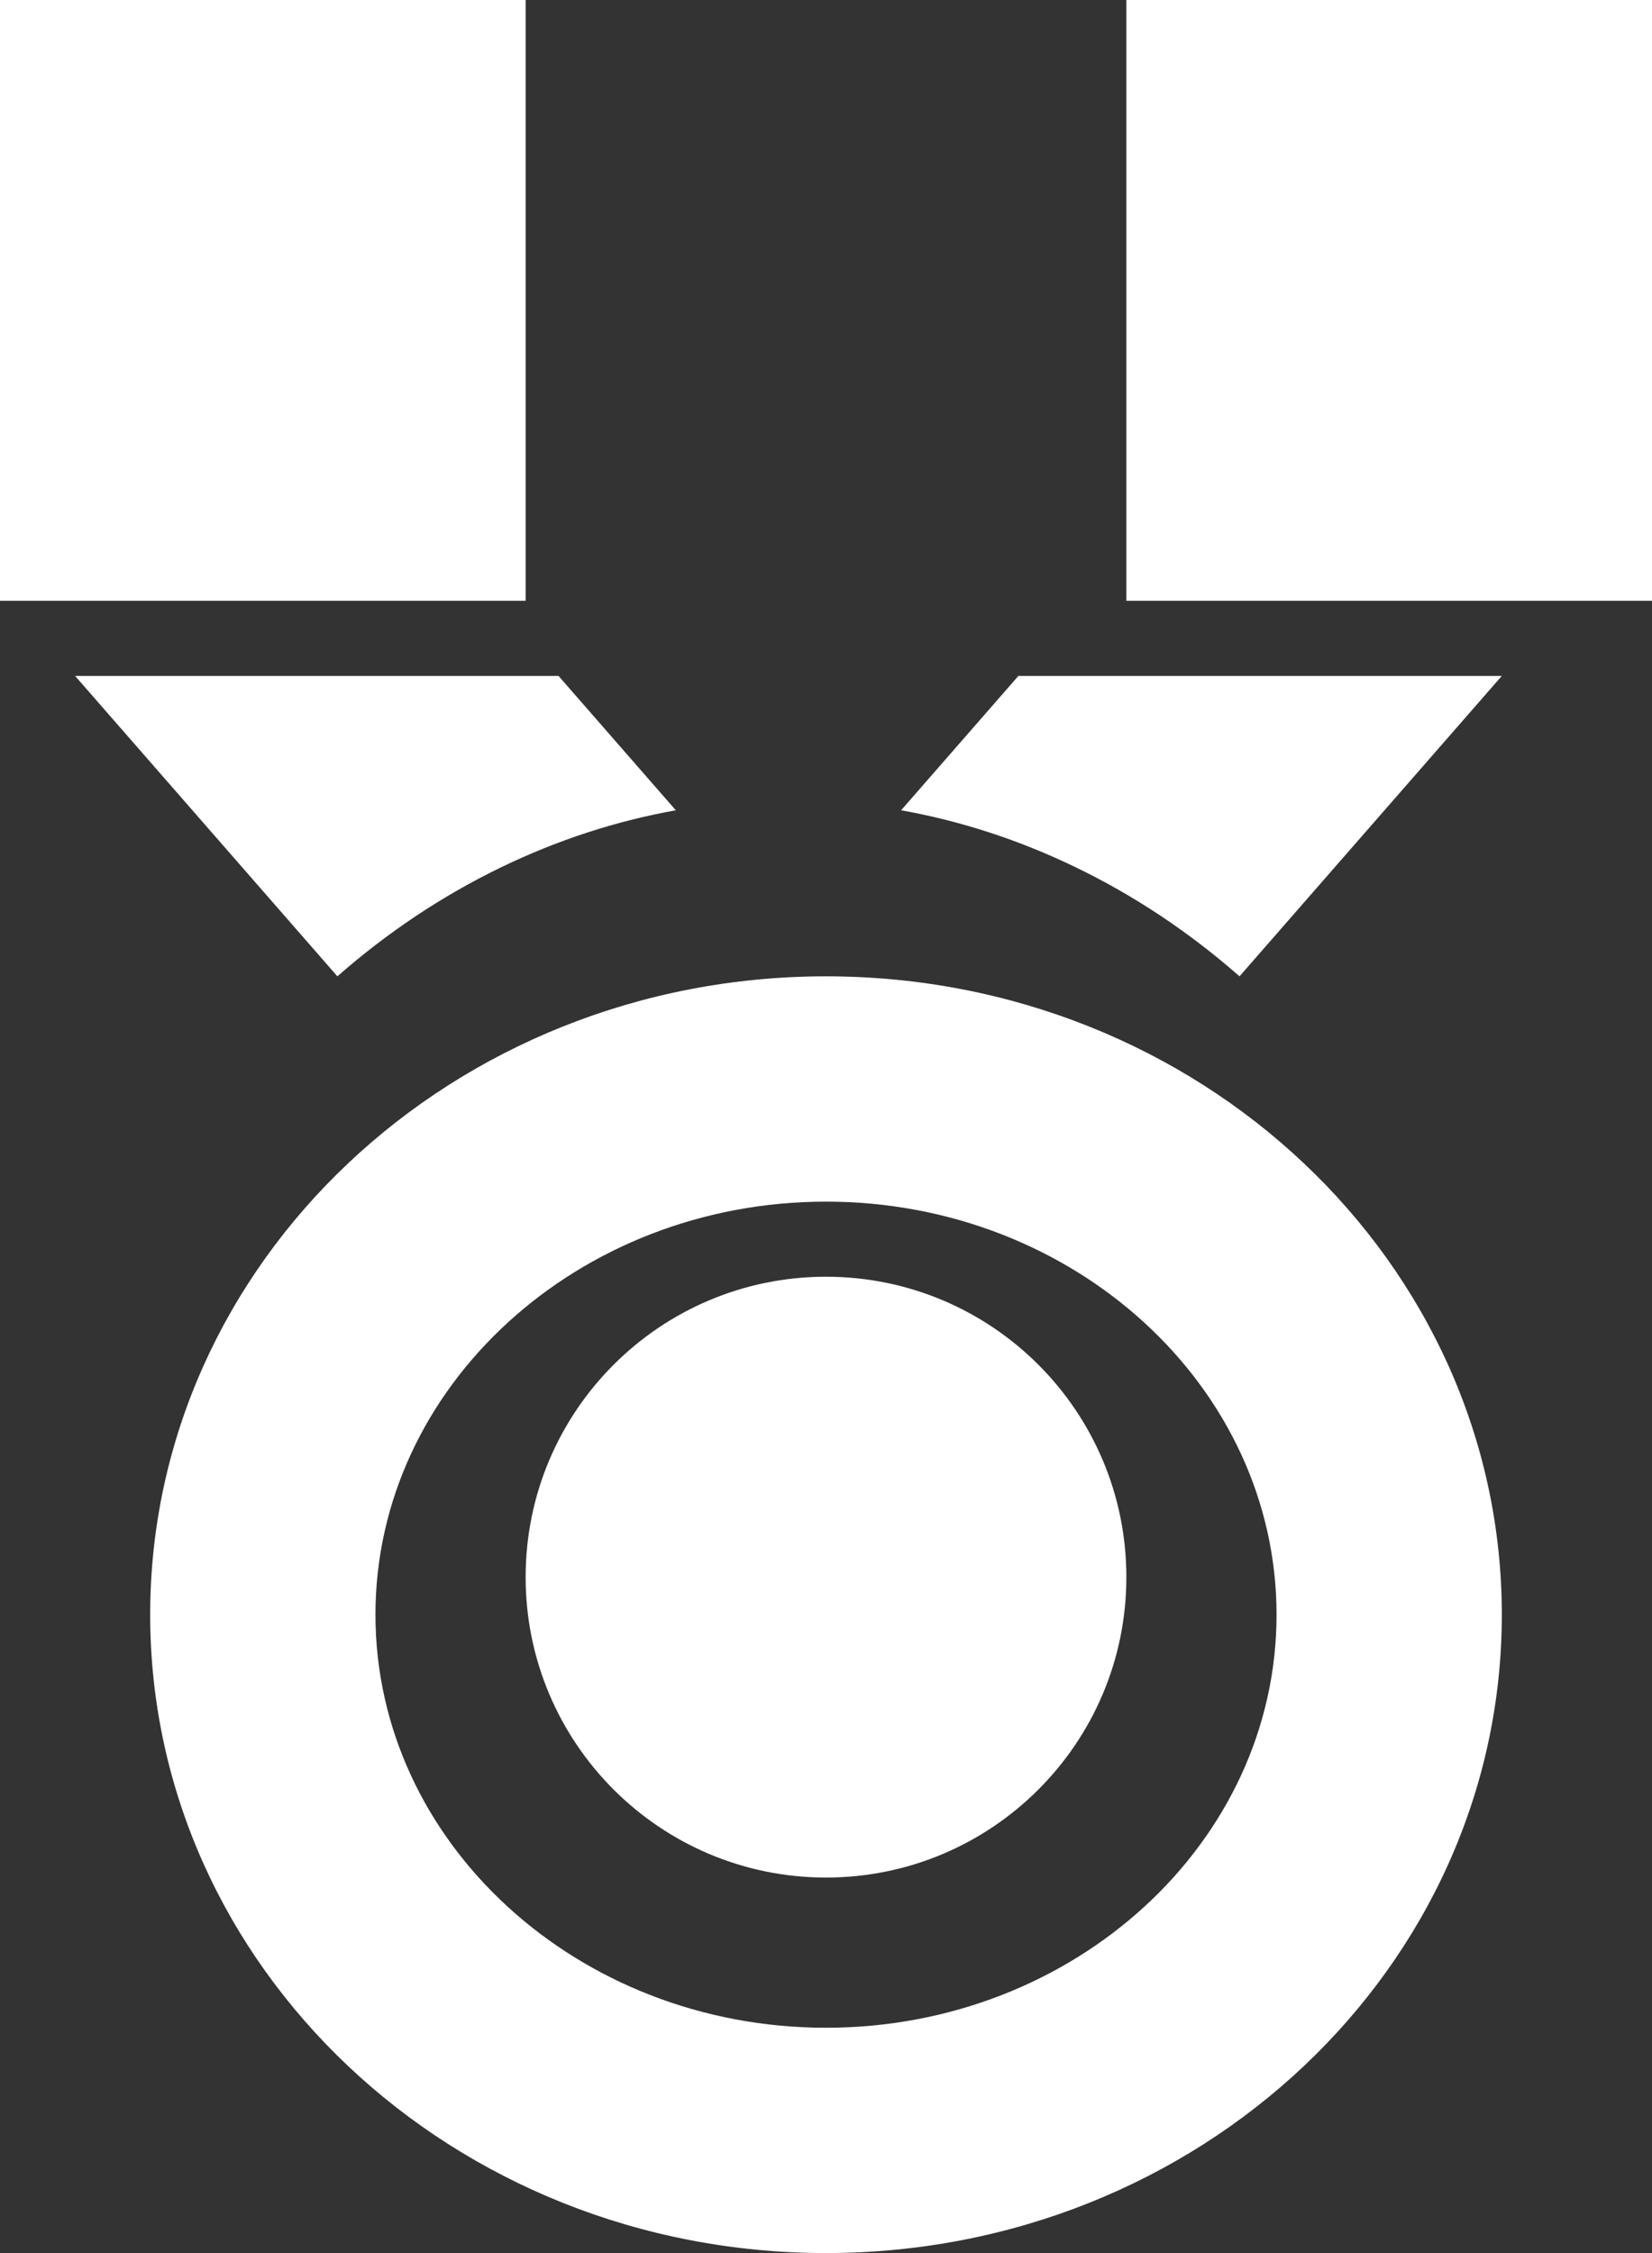<svg width="22" height="30" viewBox="0 0 22 30" fill="none" xmlns="http://www.w3.org/2000/svg">
<rect x="0" y="0" width="22" height="30" fill="#333333" stroke="none"/>
<path d="M15 0H22V8H15V0Z" fill="white"/>
<path d="M0 0H7V8H0V0Z" fill="white"/>
<path d="M15 21C15 23.209 13.209 25 11 25C8.791 25 7 23.209 7 21C7 18.791 8.791 17 11 17C13.209 17 15 18.791 15 21Z" fill="white"/>
<path fill-rule="evenodd" clip-rule="evenodd" d="M2 21.5C2 16.806 6.029 13 11 13C15.971 13 20 16.806 20 21.5C20 26.194 15.971 30 11 30C6.029 30 2 26.194 2 21.5ZM5 21.5C5 24.533 7.692 27 11 27C14.308 27 17 24.533 17 21.5C17 18.467 14.308 16 11 16C7.692 16 5 18.467 5 21.5Z" fill="white"/>
<path d="M6.67 11.55C7.422 11.186 8.201 10.932 9 10.789L7.438 9H1L4.493 13C5.161 12.414 5.889 11.928 6.67 11.55Z" fill="white"/>
<path d="M12 10.789C12.799 10.932 13.578 11.186 14.329 11.55C15.111 11.928 15.839 12.414 16.507 13L20 9H13.562C13.141 9.482 12.553 10.155 12 10.789Z" fill="white"/>
</svg>
